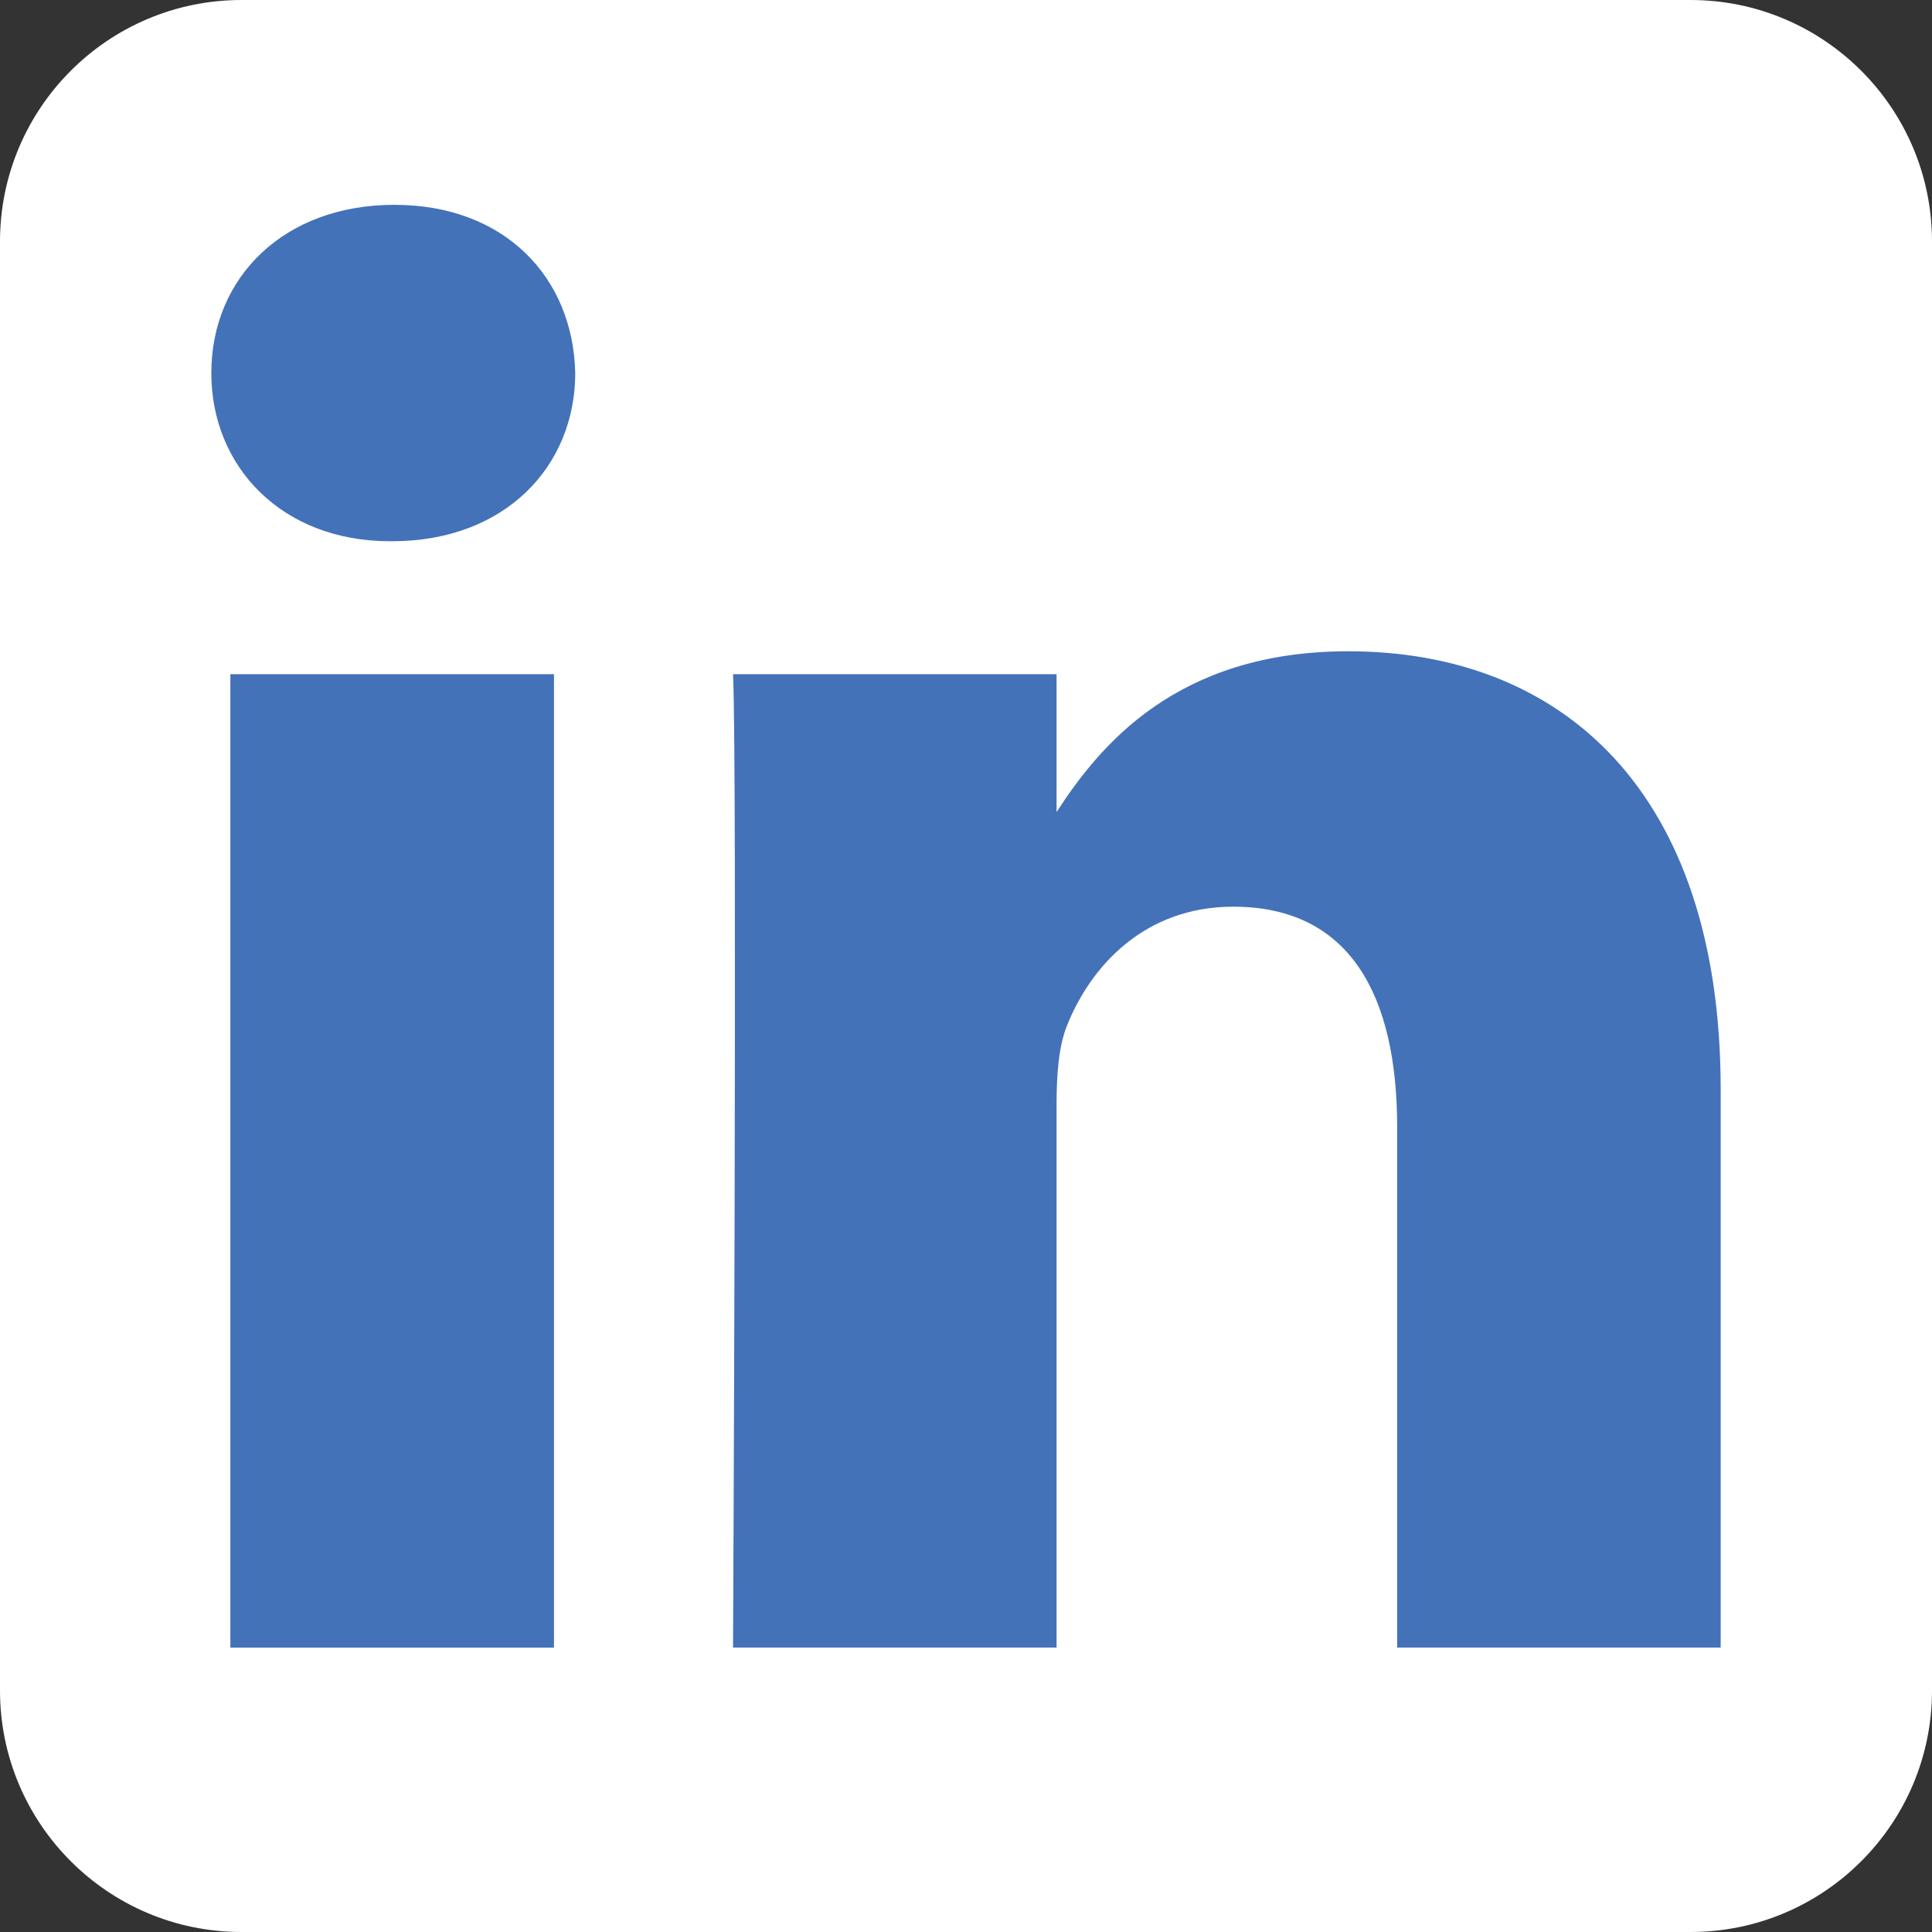 <svg width="50" height="50" viewBox="0 0 50 50" fill="none" xmlns="http://www.w3.org/2000/svg">
<rect x="0" y="0" width="50" height="50" fill="#333333" stroke="none"/>
<path fill-rule="evenodd" clip-rule="evenodd" d="M50 6.25C50 2.8 47.2 0 43.75 0H6.25C2.8 0 0 2.8 0 6.25V43.75C0 47.2 2.8 50 6.25 50H43.75C47.2 50 50 47.2 50 43.75V6.25Z" fill="white"/>
<path d="M14.337 17.448H5.962V42.64H14.337V17.448Z" fill="#4372B9"/>
<path d="M10.206 5.301C7.341 5.301 5.469 7.185 5.469 9.654C5.469 12.071 7.284 14.007 10.095 14.007H10.149C13.07 14.007 14.887 12.071 14.887 9.654C14.833 7.185 13.07 5.301 10.206 5.301V5.301Z" fill="#4372B9"/>
<path d="M34.89 16.855C30.448 16.855 28.458 19.299 27.344 21.015V17.448H18.971C19.082 19.811 18.971 42.639 18.971 42.639H27.344V28.571C27.344 27.818 27.398 27.065 27.62 26.527C28.224 25.023 29.603 23.465 31.916 23.465C34.945 23.465 36.158 25.776 36.158 29.161V42.639H44.531V28.193C44.531 20.455 40.4 16.855 34.89 16.855V16.855Z" fill="#4372B9"/>
</svg>
